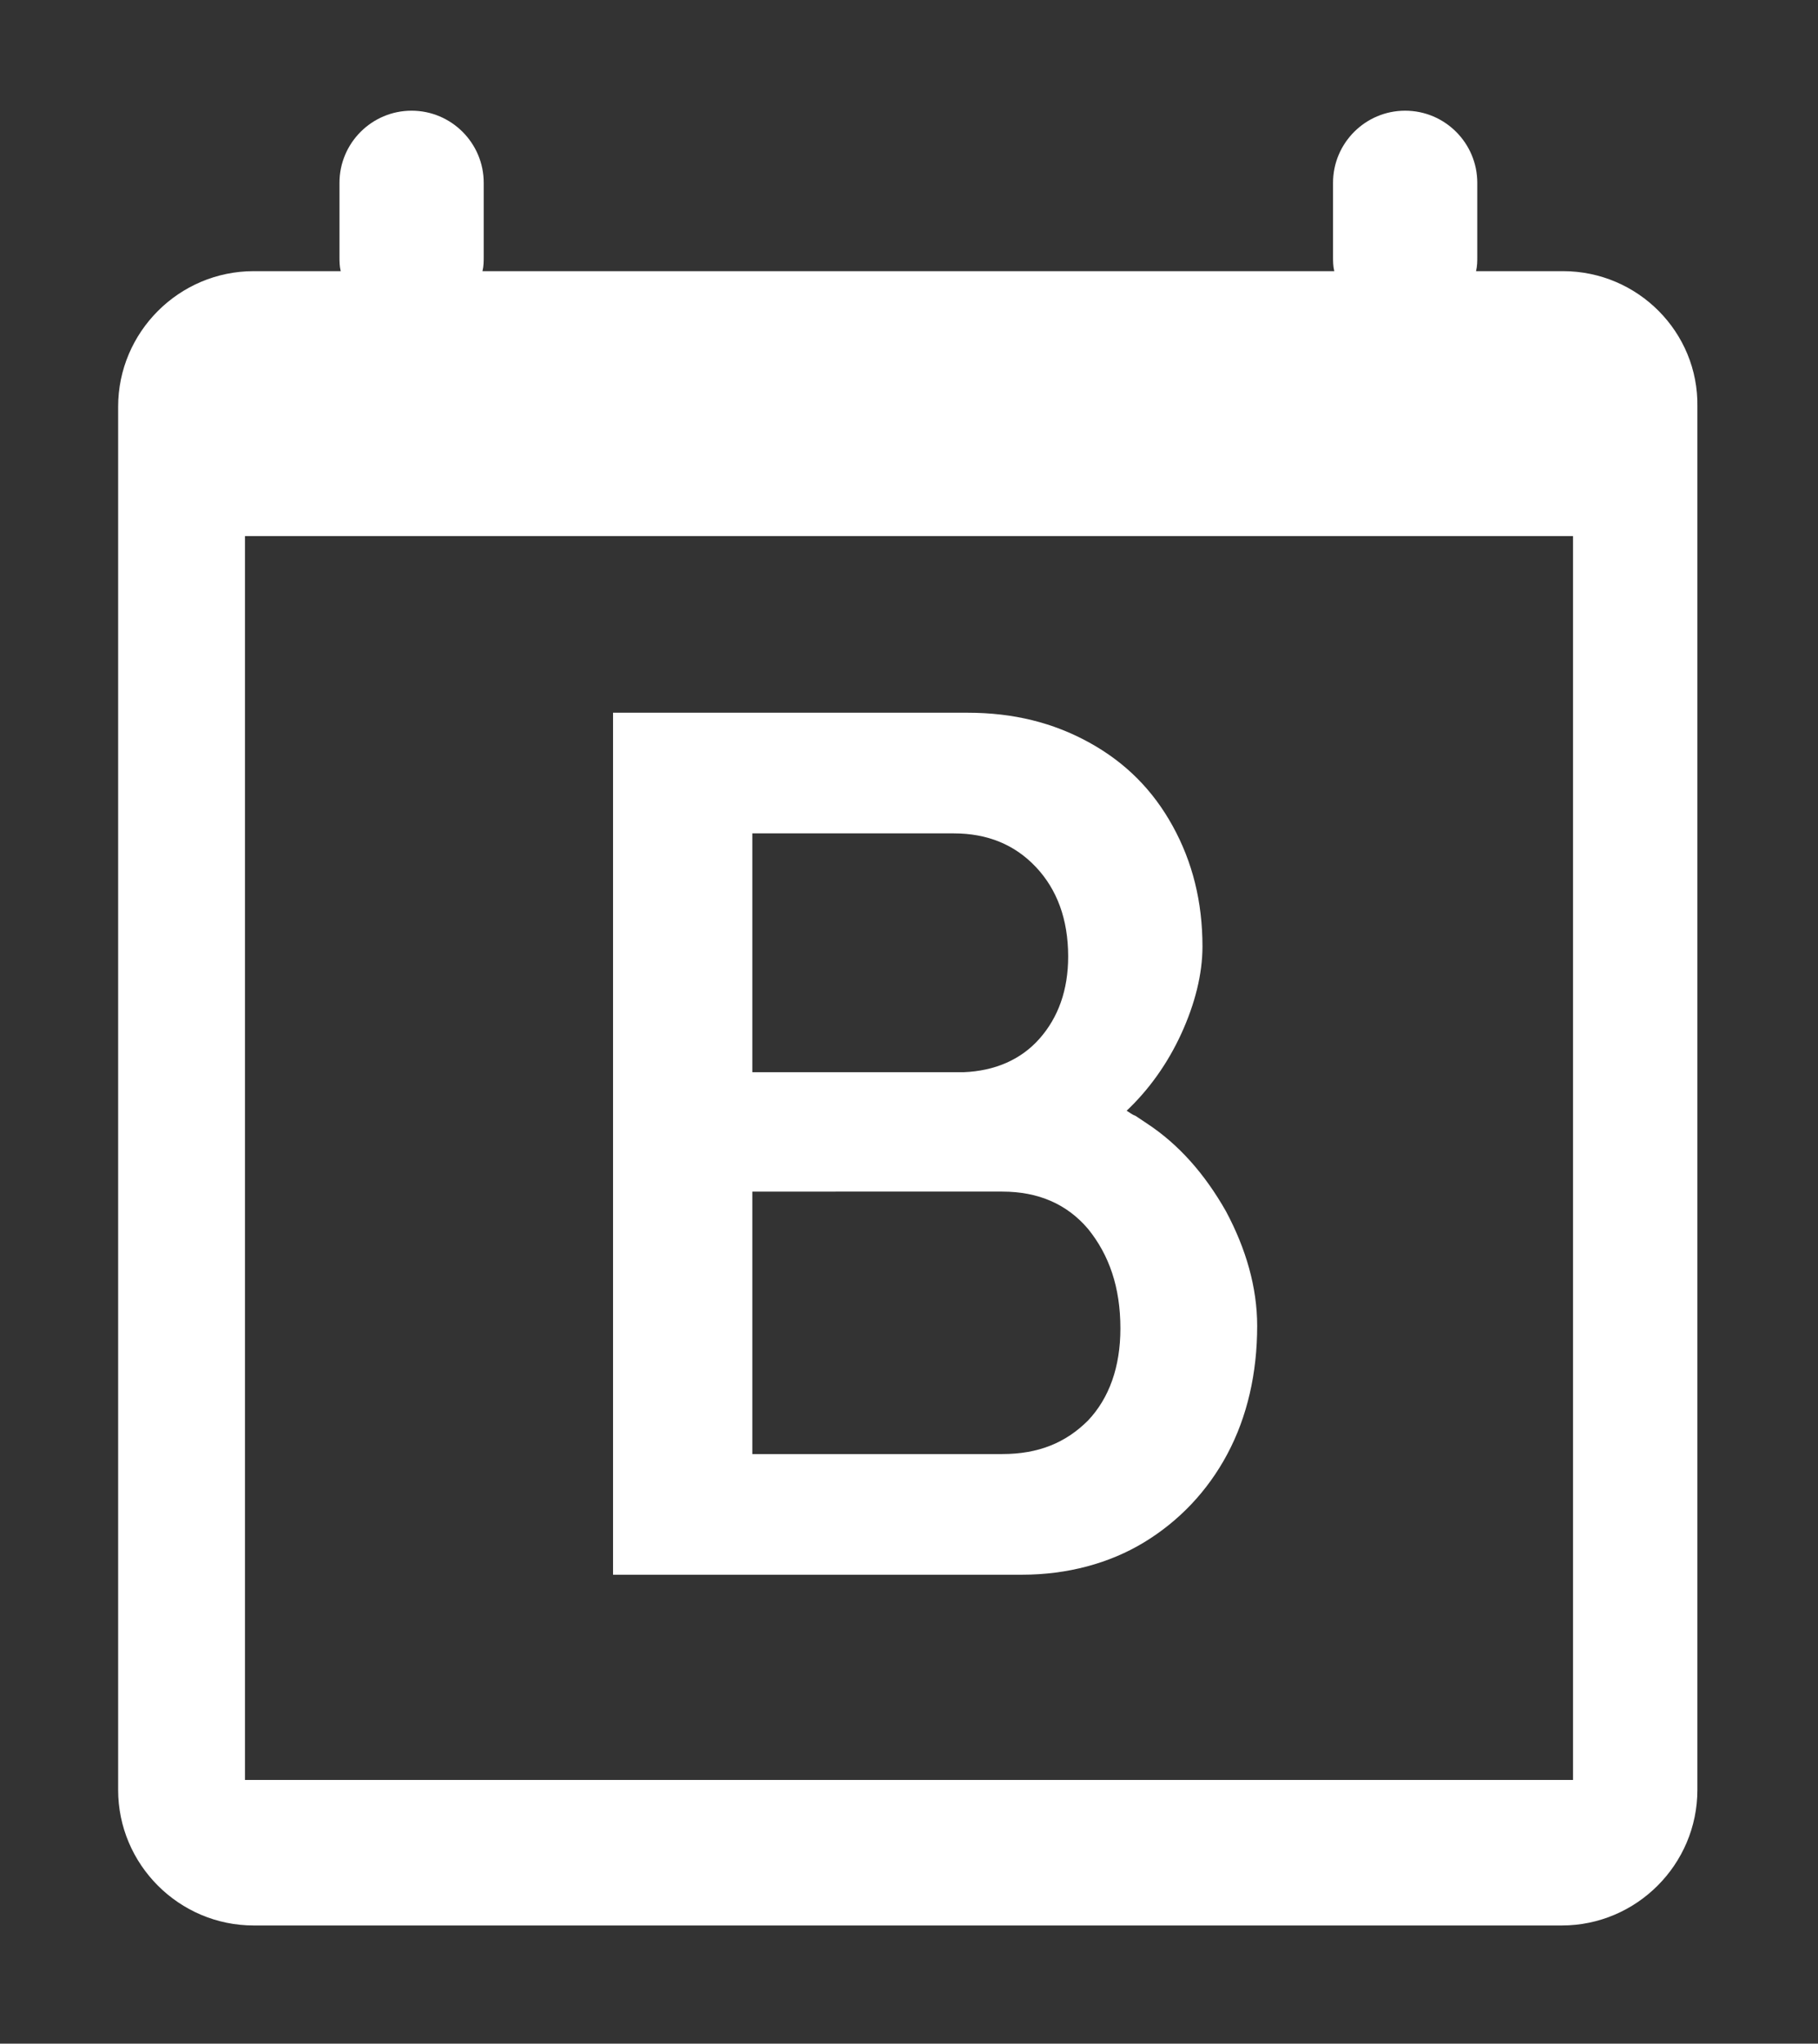 <?xml version="1.0" encoding="utf-8"?>
<!-- Generator: Adobe Illustrator 24.1.2, SVG Export Plug-In . SVG Version: 6.00 Build 0)  -->
<svg version="1.1" id="Layer_1" xmlns="http://www.w3.org/2000/svg" xmlns:xlink="http://www.w3.org/1999/xlink" x="0px" y="0px"
	 viewBox="0 0 146.2 164.3" style="enable-background:new 0 0 146.2 164.3;" xml:space="preserve">
<rect x="0" y="0" width="146.2" height="164.3" fill="#333333" stroke="none"/>
<style type="text/css">
	.st0{fill:#FFFFFF;}
	.st1{enable-background:new    ;}
</style>
<g>
	<path class="st0" d="M125.7,21.8h-7c0.1-0.4,0.1-0.8,0.1-1.2v-5.9c0-3.2-2.6-5.8-5.8-5.8l0,0c-3.2,0-5.8,2.6-5.8,5.8v5.9
		c0,0.4,0,0.8,0.1,1.2H38.8c0.1-0.4,0.1-0.8,0.1-1.2v-5.9c0-3.2-2.6-5.8-5.8-5.8l0,0c-3.2,0-5.8,2.6-5.8,5.8v5.9
		c0,0.4,0,0.8,0.1,1.2h-7c-6,0-10.9,4.9-10.9,10.9v111.2c0,6,4.9,10.9,10.9,10.9h105.2c6,0,10.9-4.9,10.9-10.9V32.7
		C136.6,26.7,131.7,21.8,125.7,21.8z M126.5,143.1H19.7v-100h106.8V143.1z"/>
	<g class="st1">
		<path class="st0" d="M49.3,57.3h28.5c3.7,0,6.9,0.8,9.8,2.4c2.9,1.6,5.1,3.8,6.7,6.7c1.6,2.9,2.4,6.1,2.4,9.7c0,2.2-0.6,4.6-1.7,7
			c-1.1,2.4-2.6,4.5-4.4,6.2c0.2,0.1,0.4,0.3,0.7,0.4c0.3,0.2,0.6,0.4,0.9,0.6c2.6,1.7,4.7,4.1,6.4,7.1c1.6,3,2.5,6.1,2.5,9.2
			c0,3.8-0.8,7.3-2.4,10.3c-1.6,3-3.9,5.4-6.7,7.1s-6.2,2.6-9.8,2.6H49.3V57.3z M77.5,86.2c2.5-0.1,4.6-1,6.1-2.7
			c1.5-1.7,2.3-3.9,2.3-6.6c0-3-0.9-5.4-2.6-7.2c-1.7-1.8-3.9-2.7-6.6-2.7H60.5v19.2H77.5z M80.6,116.9c2.9,0,5.1-0.9,6.9-2.7
			c1.7-1.8,2.6-4.3,2.6-7.4c0-3.3-0.9-5.9-2.6-8c-1.7-2-4-3-6.9-3H60.5v21.1H80.6z"/>
	</g>
</g>
</svg>
